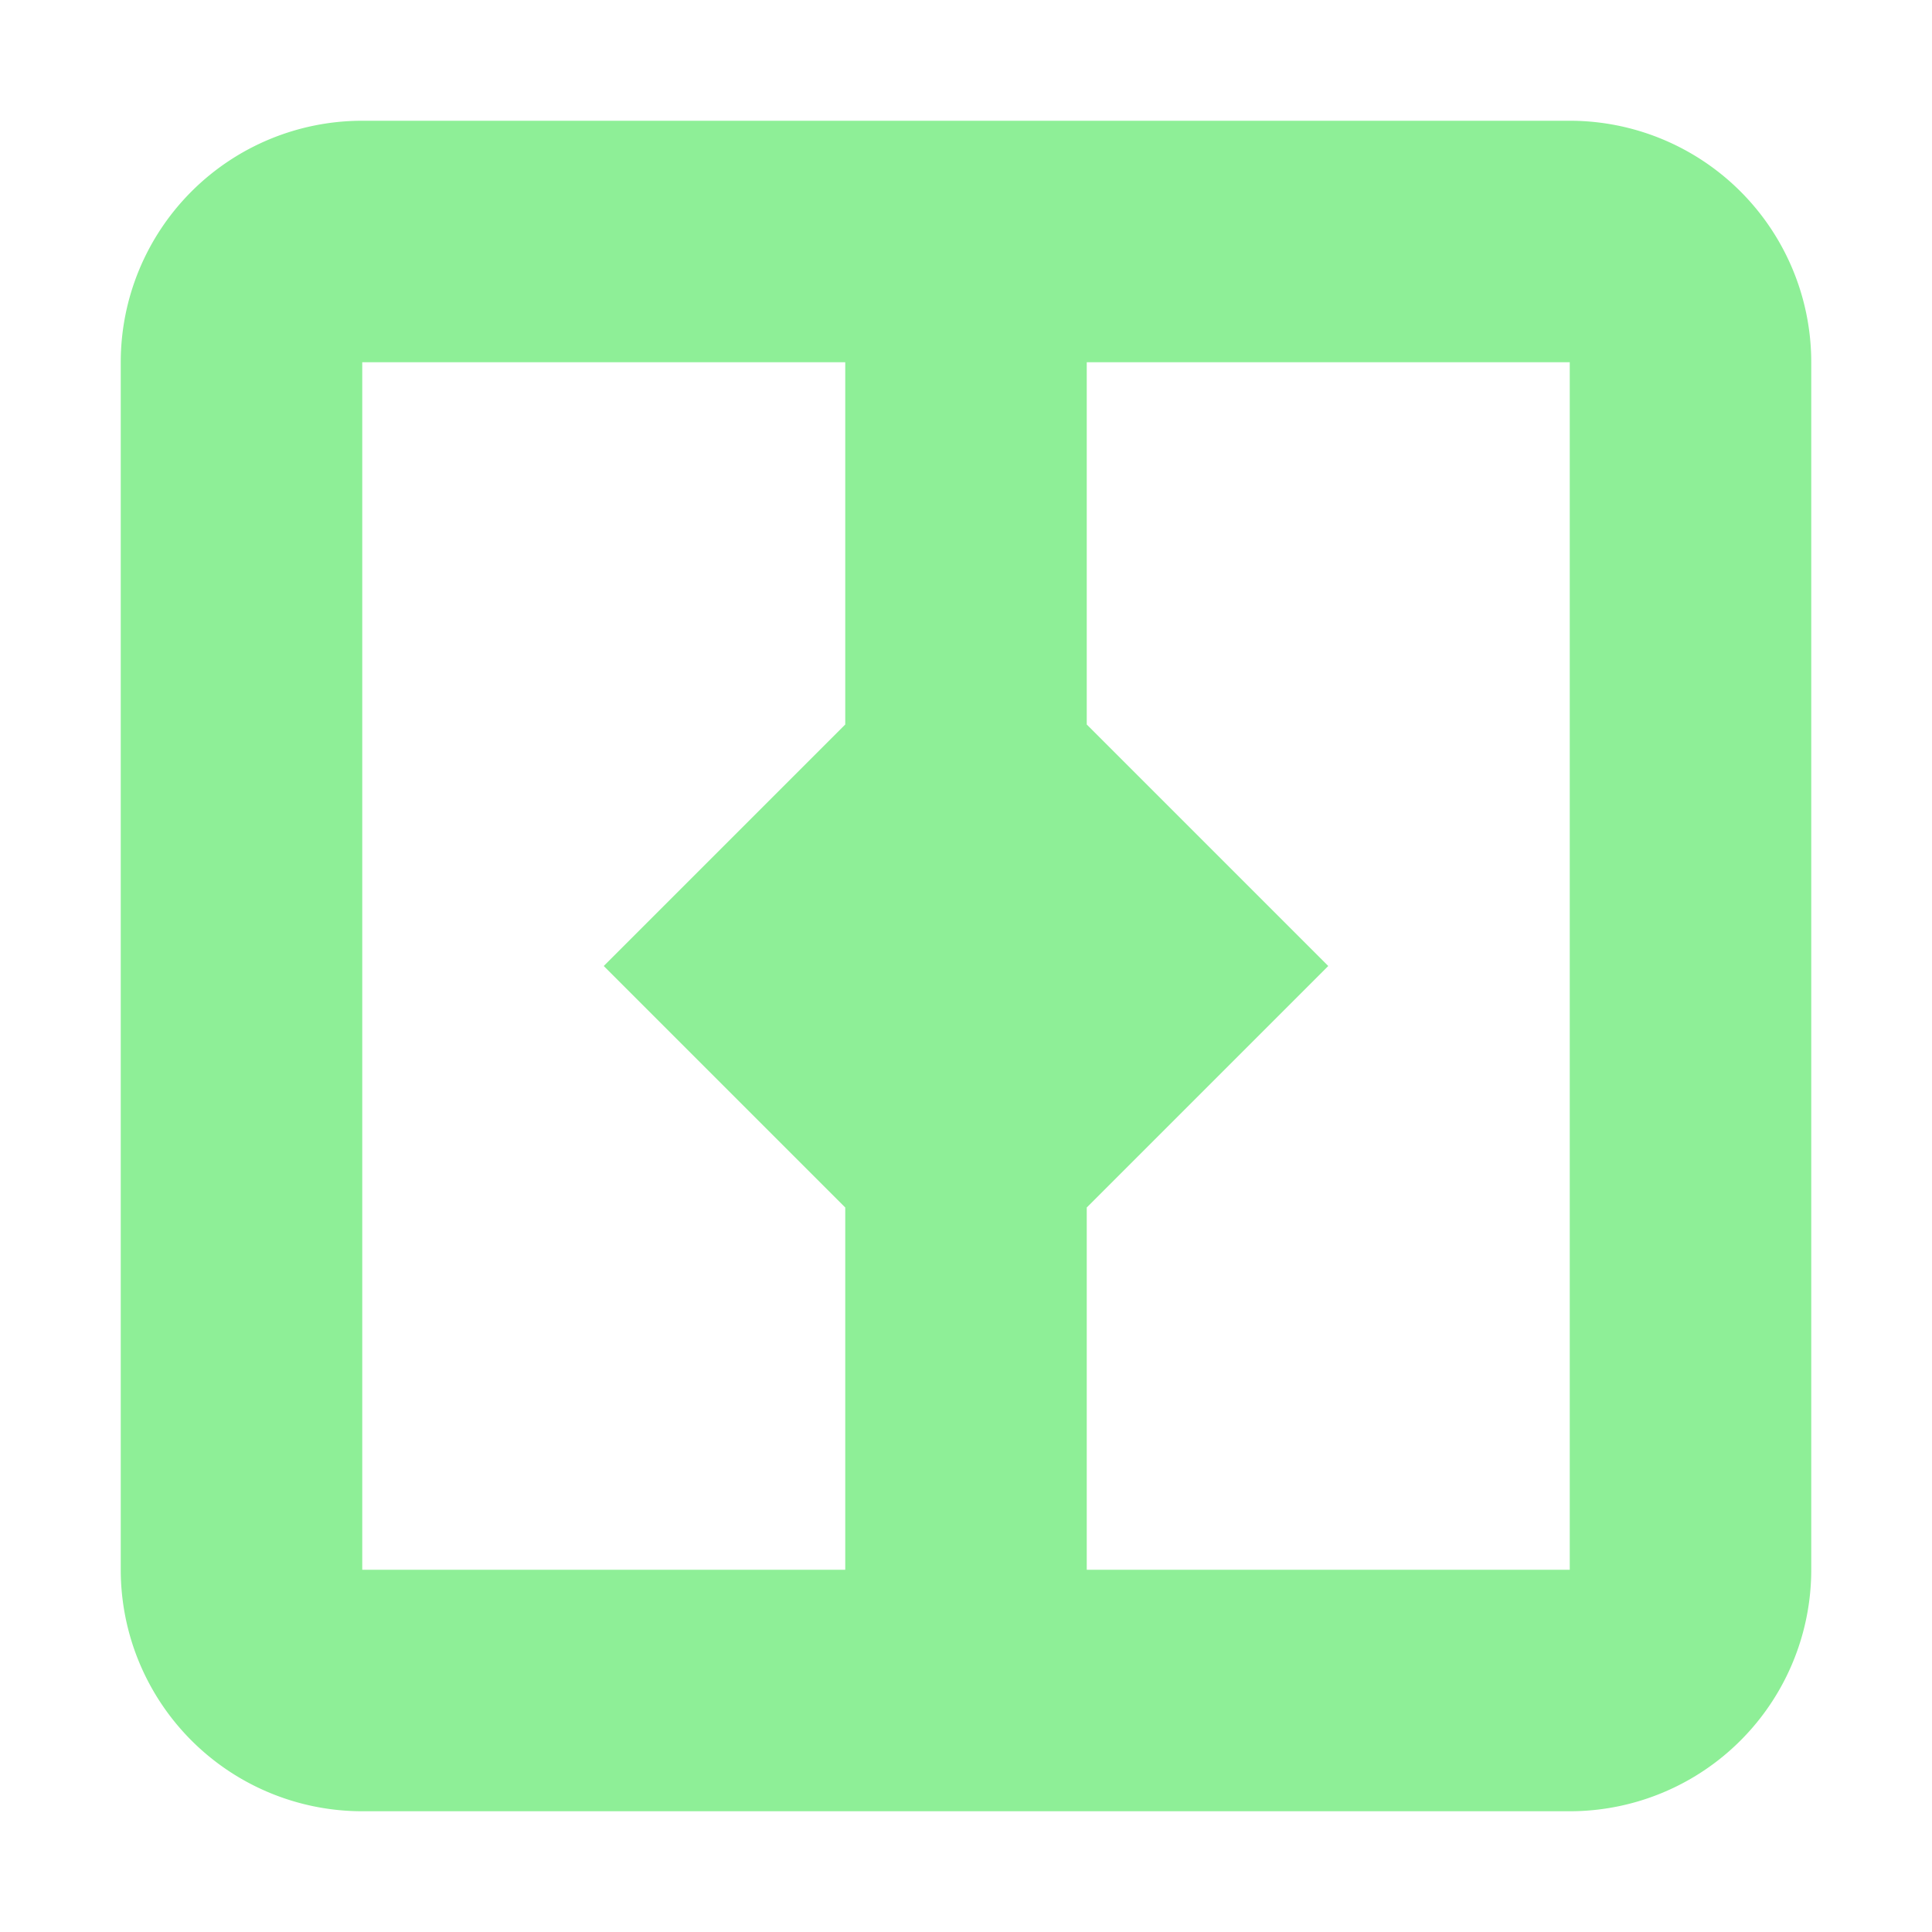 <svg height="16" viewBox="0 0 16 16" width="16" xmlns="http://www.w3.org/2000/svg"><path d="M3 1a2 2 0 0 0-2 2v10a2 2 0 0 0 2 2h10a2 2 0 0 0 2-2V3a2 2 0 0 0-2-2zm0 2h4v3L5 8l2 2v3H3zm6 0h4v10H9v-3l2-2-2-2z" fill="#8eef97"/></svg>